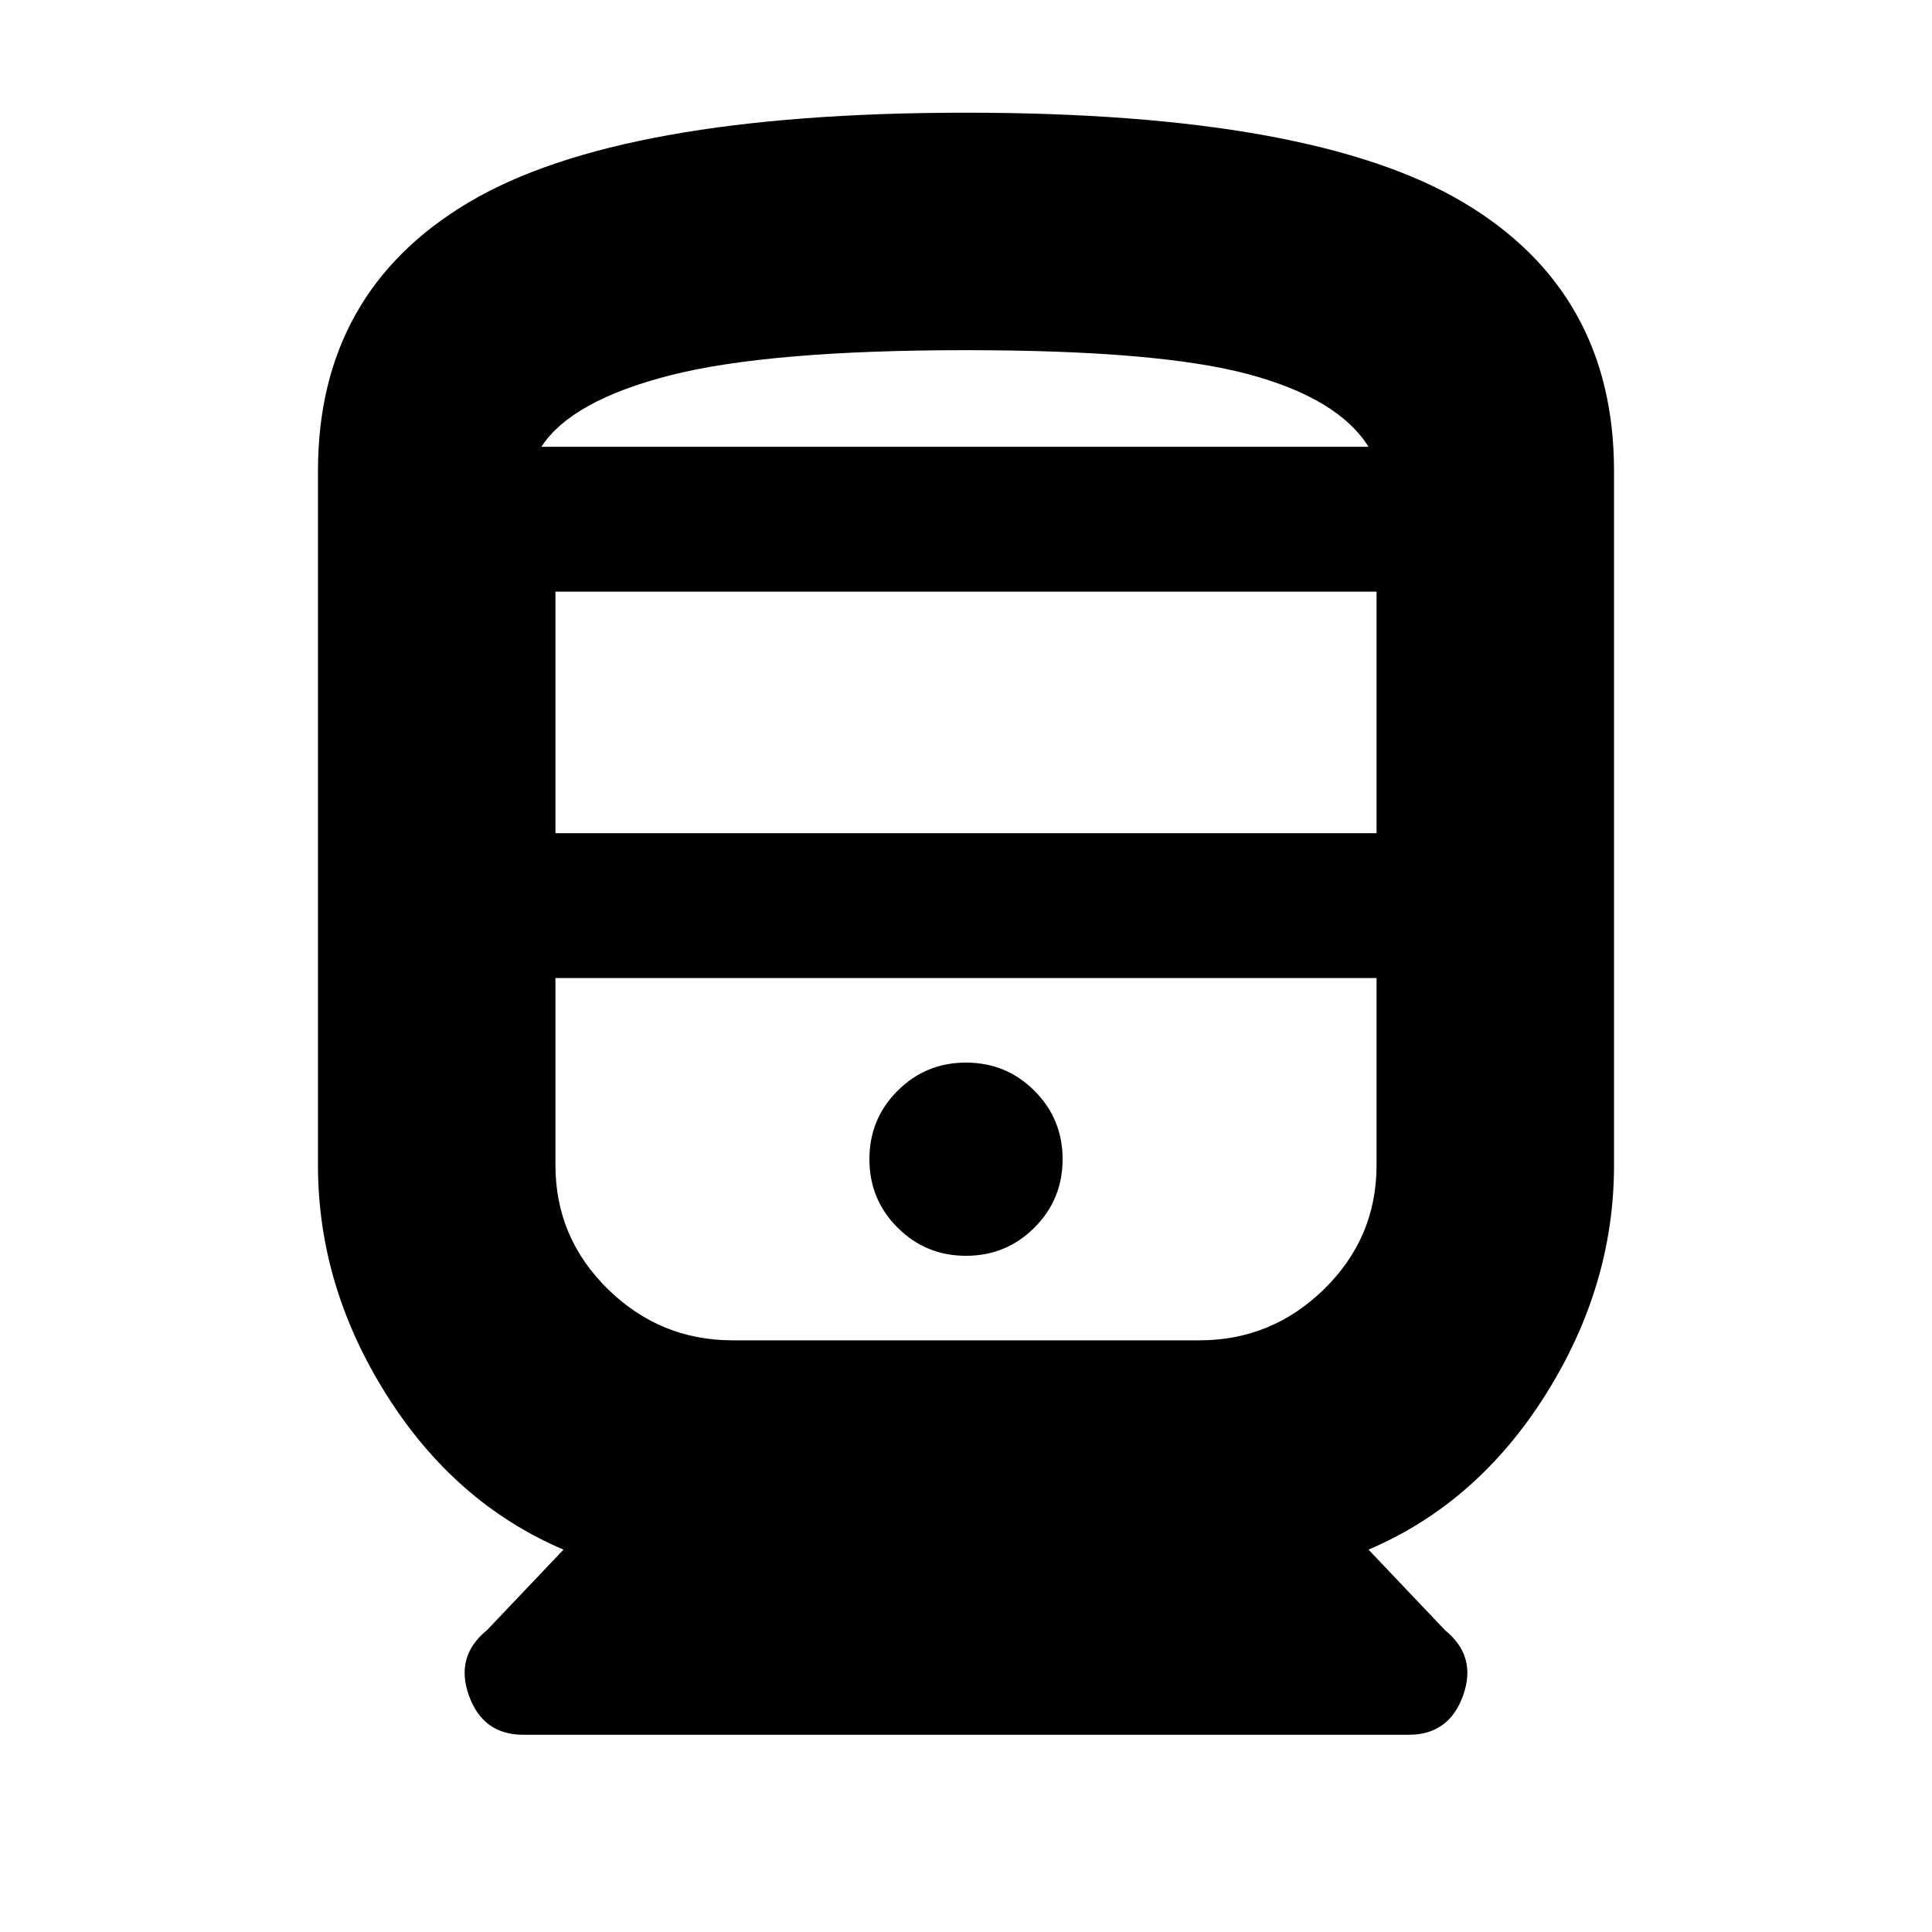 <svg xmlns="http://www.w3.org/2000/svg" height="20" viewBox="0 -960 960 960" width="20"><path d="M158-381v-345q0-89 75-133.5T480-904q172 0 247 44.5T802-726v345q0 60-34 114t-88 77l38 40q16 13 9 32.5T700-98H260q-20 0-27-19.5t9-32.5l38-40q-54-23-88-77t-34-114Zm118-165h408v-120H276v120Zm338 72H276h408-70ZM480-336q20 0 34-14t14-34q0-20-14-34t-34-14q-20 0-34 14t-14 34q0 20 14 34t34 14Zm-116 42h232q36 0 62-25.5t26-61.5v-93H276v93q0 36 26 61.5t62 25.5Zm116-492q-98 0-147 12.5T269-738h411q-15-24-59.5-36T480-786Zm0 48h200-411 211Z"/></svg>